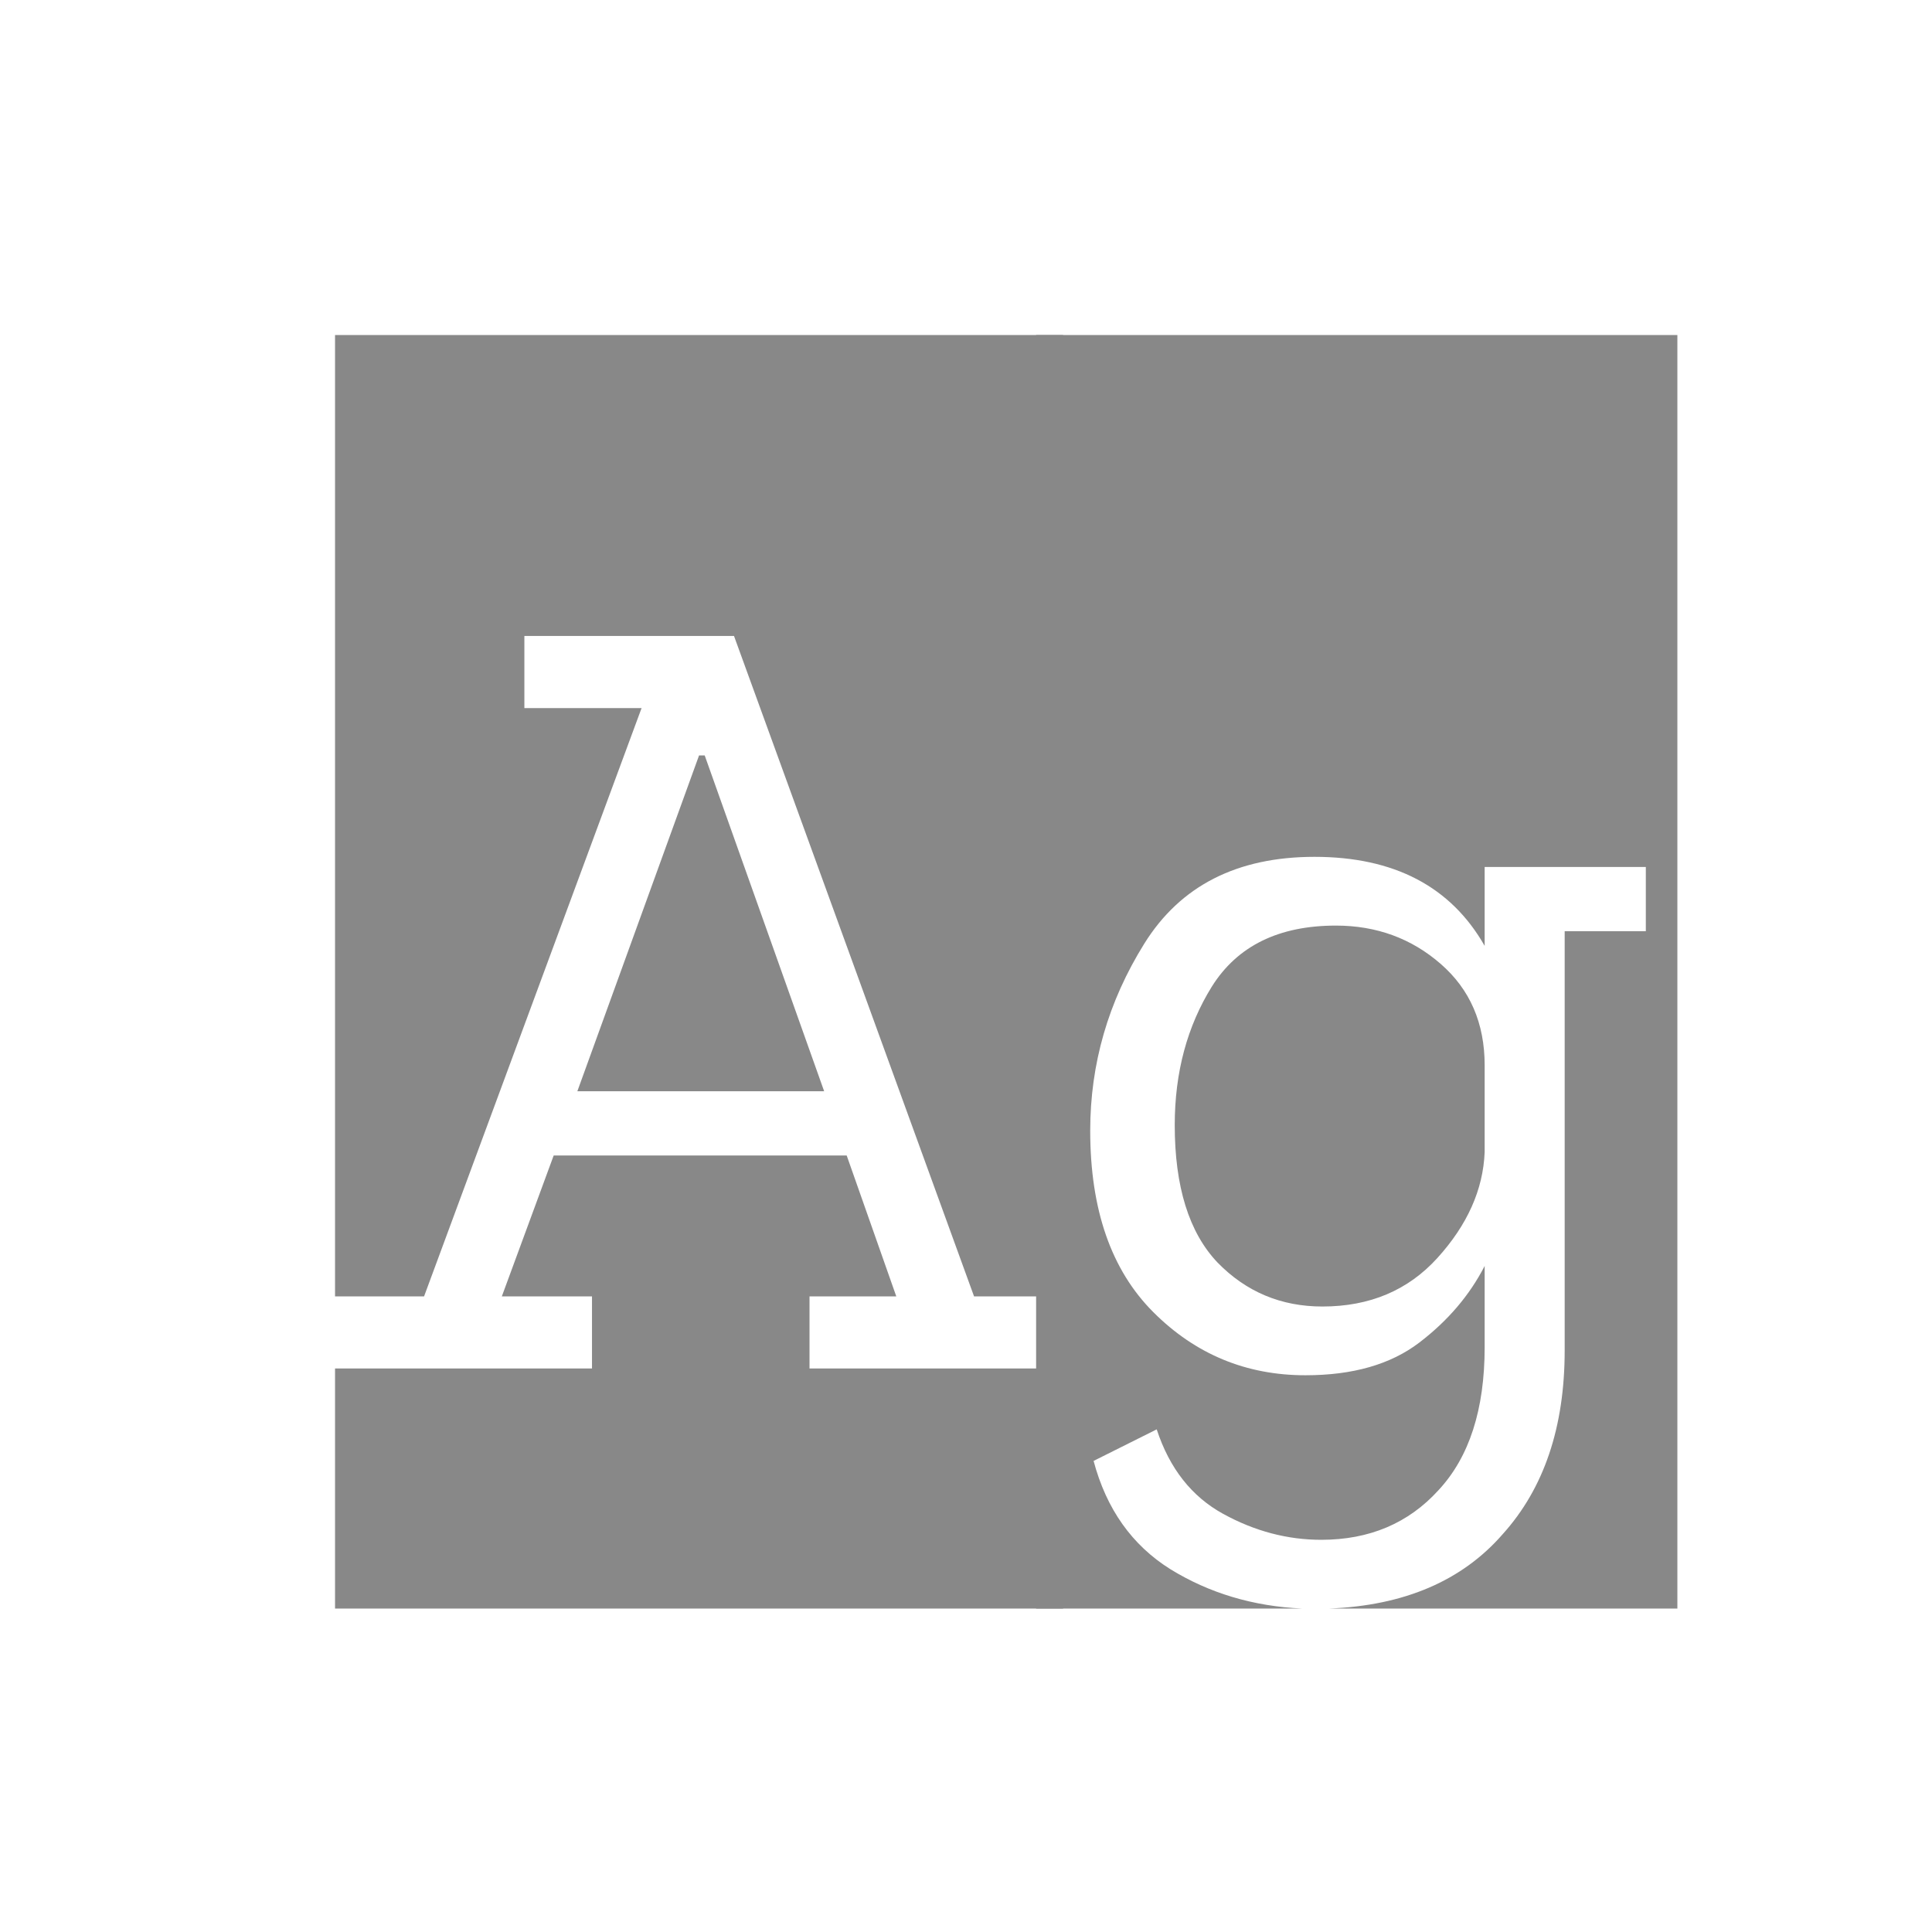 <svg width="24" height="24" viewBox="0 0 24 24" fill="none" xmlns="http://www.w3.org/2000/svg">
<path d="M4.162 4.162H13.206V16.104H12.1L9.118 7.9H6.514V8.796H7.97L5.268 16.104H4.162V4.162ZM8.754 9.384L10.238 13.556H7.172L8.684 9.384H8.754ZM13.206 19.982H4.162V17H7.354V16.104H6.234L6.878 14.354H10.518L11.134 16.104H10.056V17H13.206V19.982Z" fill="#888888"/>
<path d="M12.871 19.982V4.162H20.837V19.982H16.511C17.444 19.945 18.163 19.637 18.667 19.058C19.18 18.489 19.437 17.728 19.437 16.776V11.568H20.445V10.77H18.443V11.75C18.023 11.013 17.318 10.644 16.329 10.644C15.368 10.644 14.663 11.003 14.215 11.722C13.767 12.441 13.543 13.215 13.543 14.046C13.543 15.026 13.804 15.777 14.327 16.3C14.85 16.823 15.48 17.084 16.217 17.084C16.805 17.084 17.276 16.949 17.631 16.678C17.986 16.407 18.256 16.09 18.443 15.726V16.734C18.443 17.509 18.252 18.101 17.869 18.512C17.496 18.923 17.01 19.128 16.413 19.128C15.993 19.128 15.587 19.021 15.195 18.806C14.803 18.591 14.528 18.241 14.369 17.756L13.585 18.148C13.744 18.745 14.061 19.193 14.537 19.492C15.022 19.791 15.568 19.954 16.175 19.982H12.871ZM18.443 13.234V14.312C18.424 14.779 18.228 15.217 17.855 15.628C17.491 16.029 17.015 16.23 16.427 16.23C15.914 16.23 15.48 16.048 15.125 15.684C14.77 15.311 14.593 14.741 14.593 13.976C14.593 13.323 14.747 12.749 15.055 12.254C15.372 11.75 15.886 11.498 16.595 11.498C17.099 11.498 17.533 11.657 17.897 11.974C18.261 12.291 18.443 12.711 18.443 13.234Z" fill="#888888"/>
</svg>
